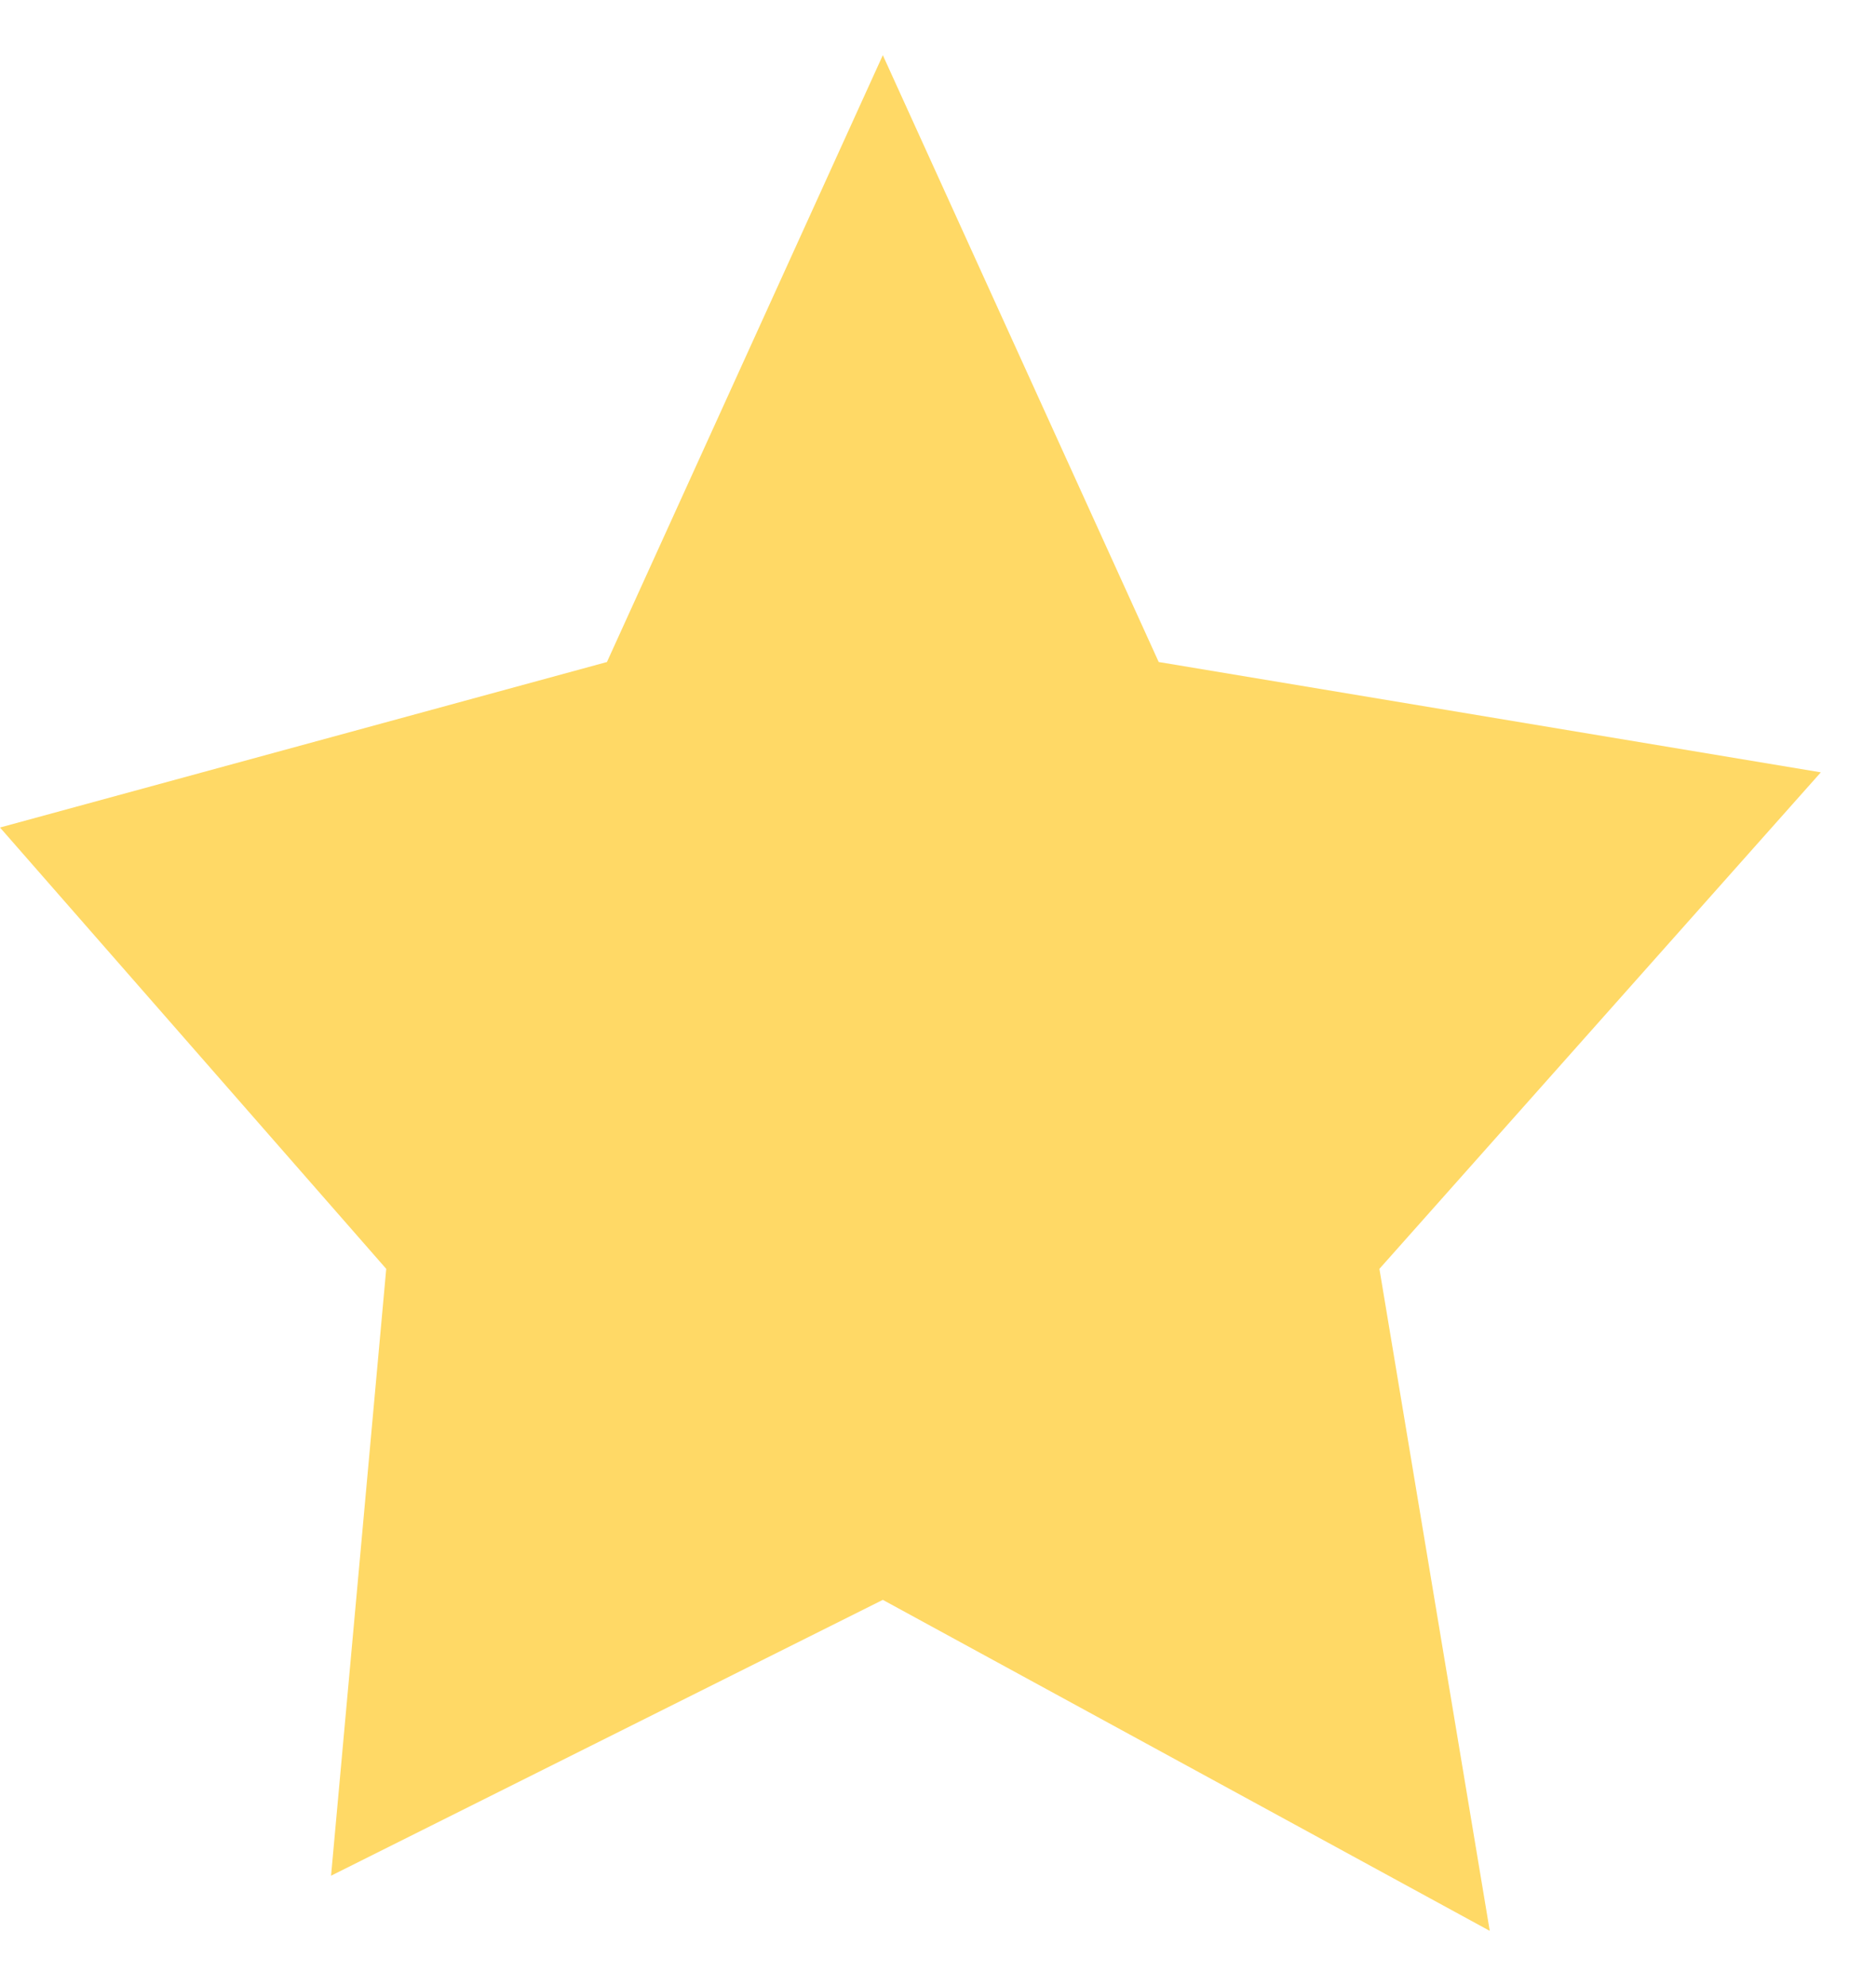 <svg width="17" height="18" viewBox="0 0 17 18" fill="none" xmlns="http://www.w3.org/2000/svg">
<path d="M3.5 11.5L0 7.5L5.5 6L8 0.5L10.5 6L16.5 7L12.5 11.5L13.5 17.5L8 14.5L3 17L3.5 11.5Z" fill="#FFD966"/>
</svg>
